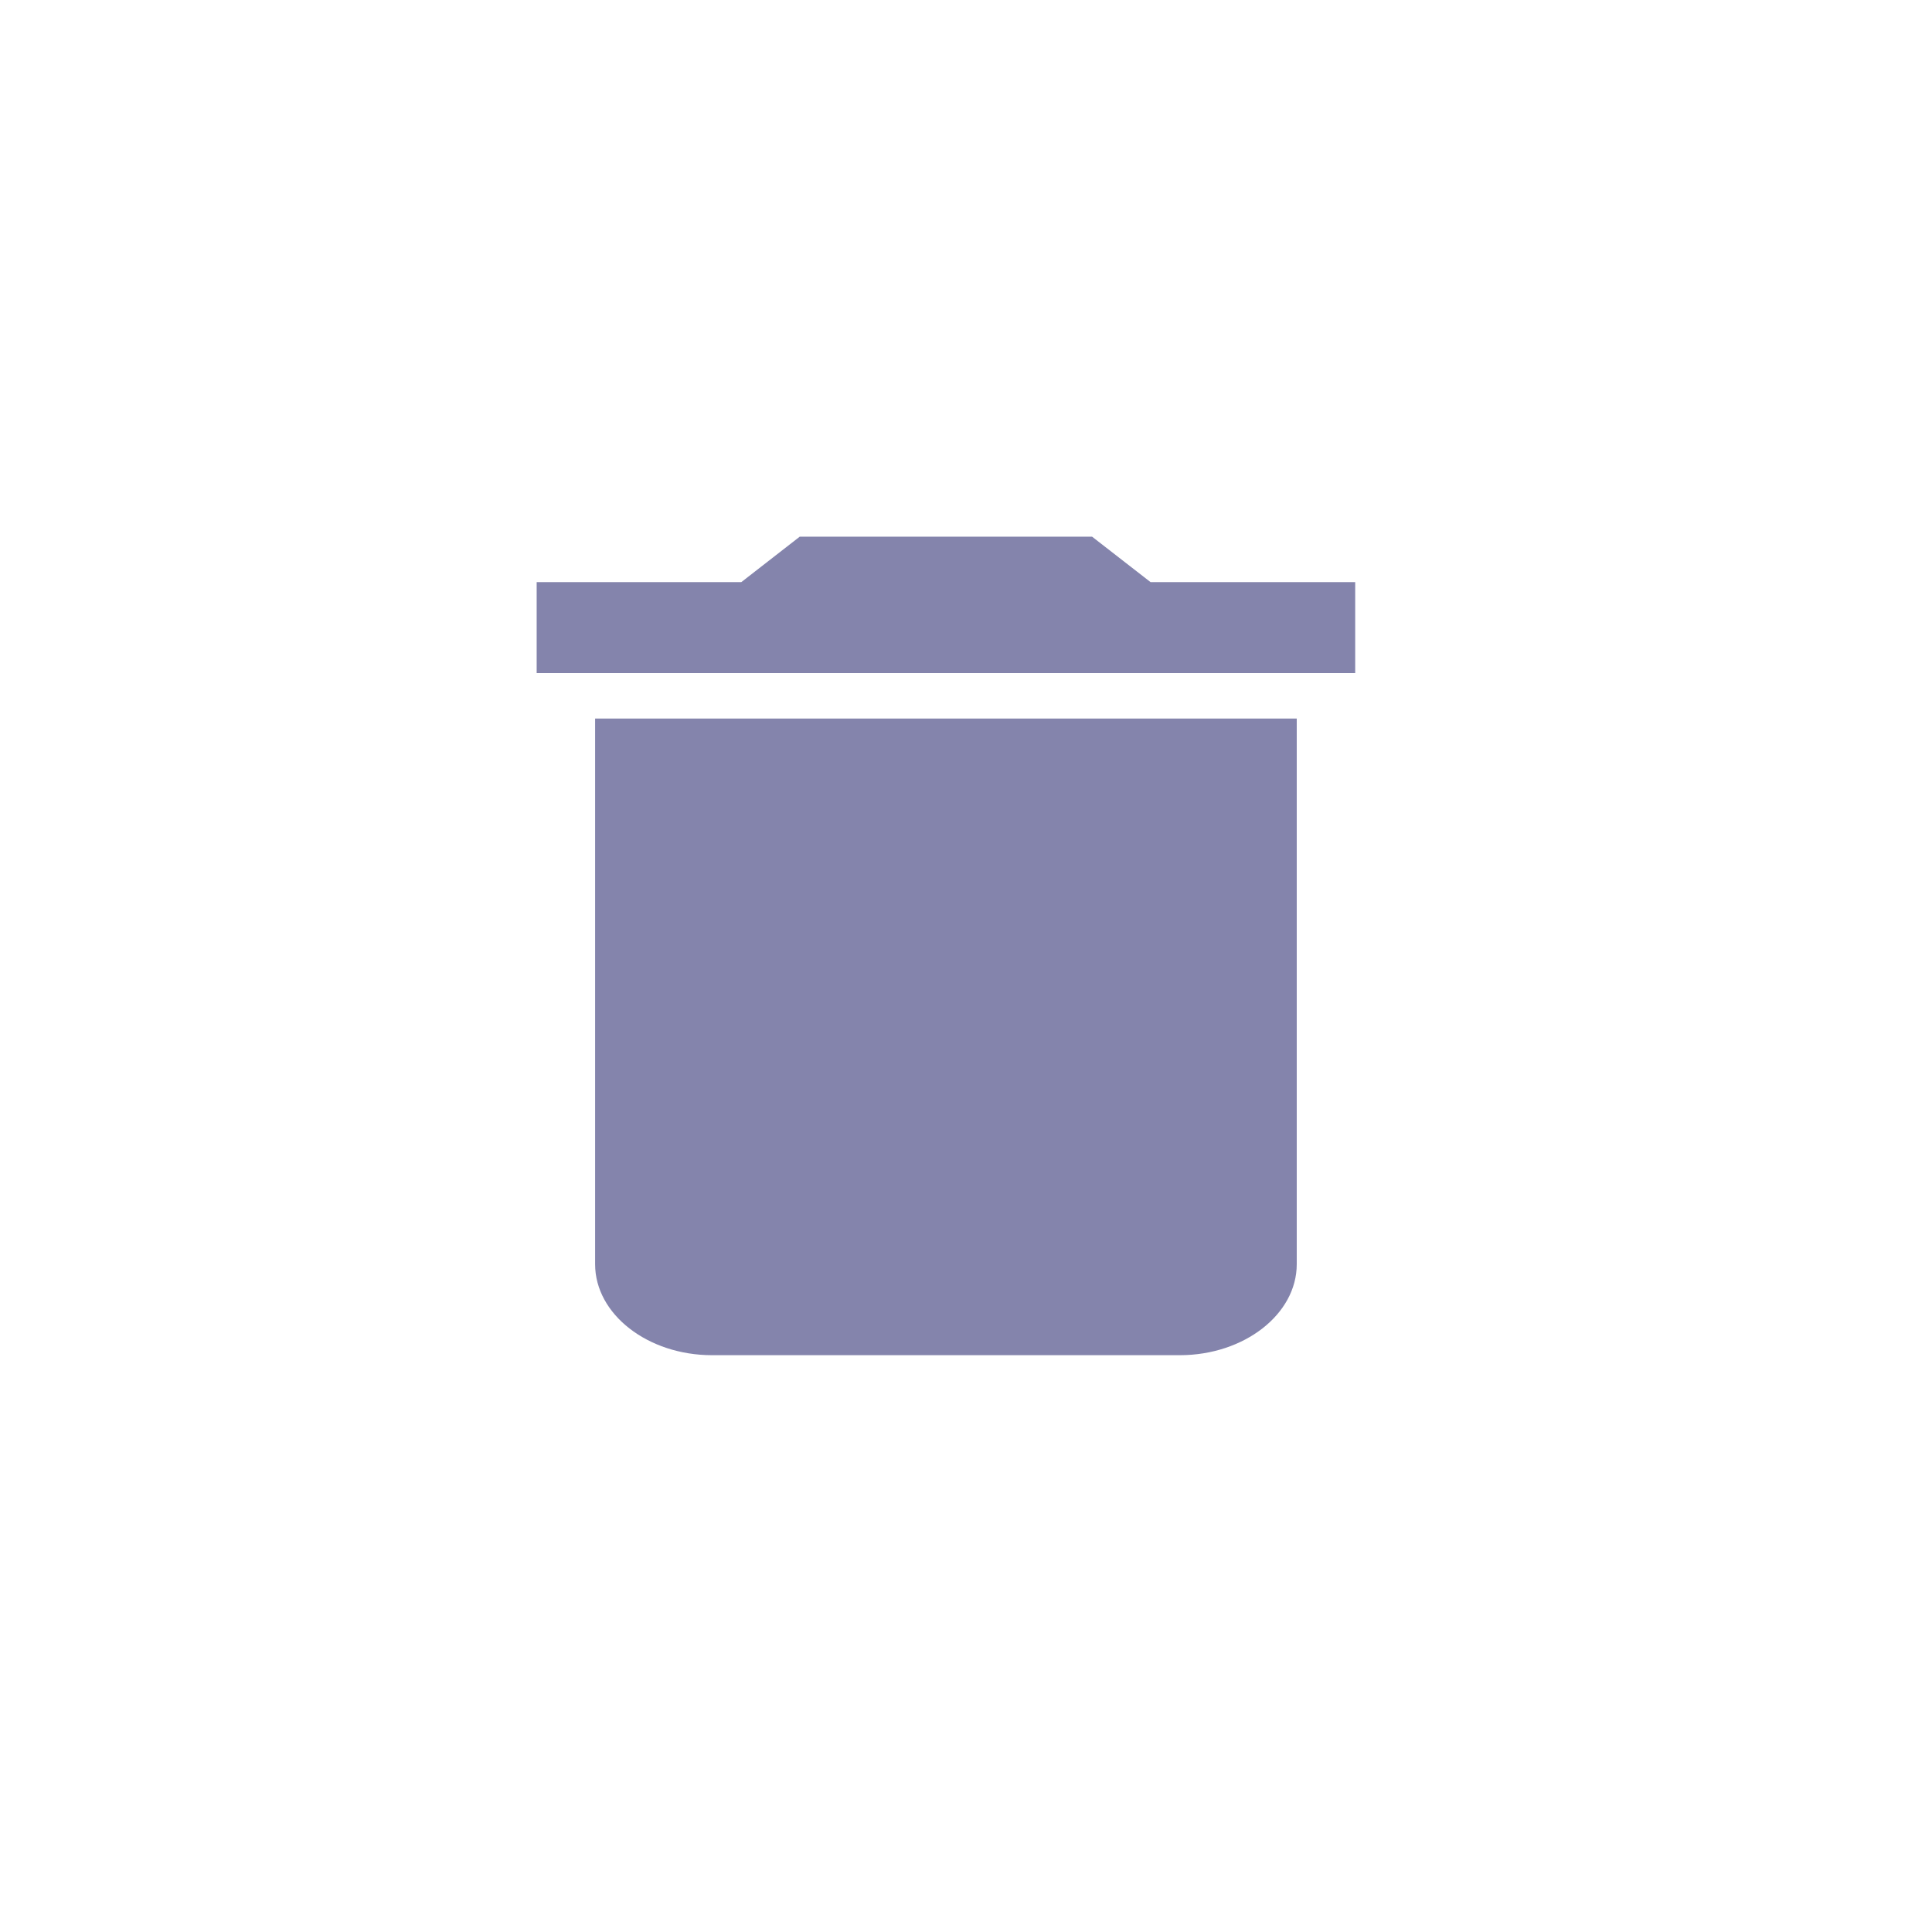 <svg width="36" height="36" viewBox="0 0 36 36" fill="none" xmlns="http://www.w3.org/2000/svg">
<path d="M11.089 23.557C11.089 24.489 12.07 25.252 13.268 25.252H21.984C23.182 25.252 24.163 24.489 24.163 23.557V13.389H11.089V23.557ZM25.252 10.847H21.439L20.349 10H14.902L13.813 10.847H10V12.542H25.252V10.847Z" fill="#8484AC"/>
</svg>
